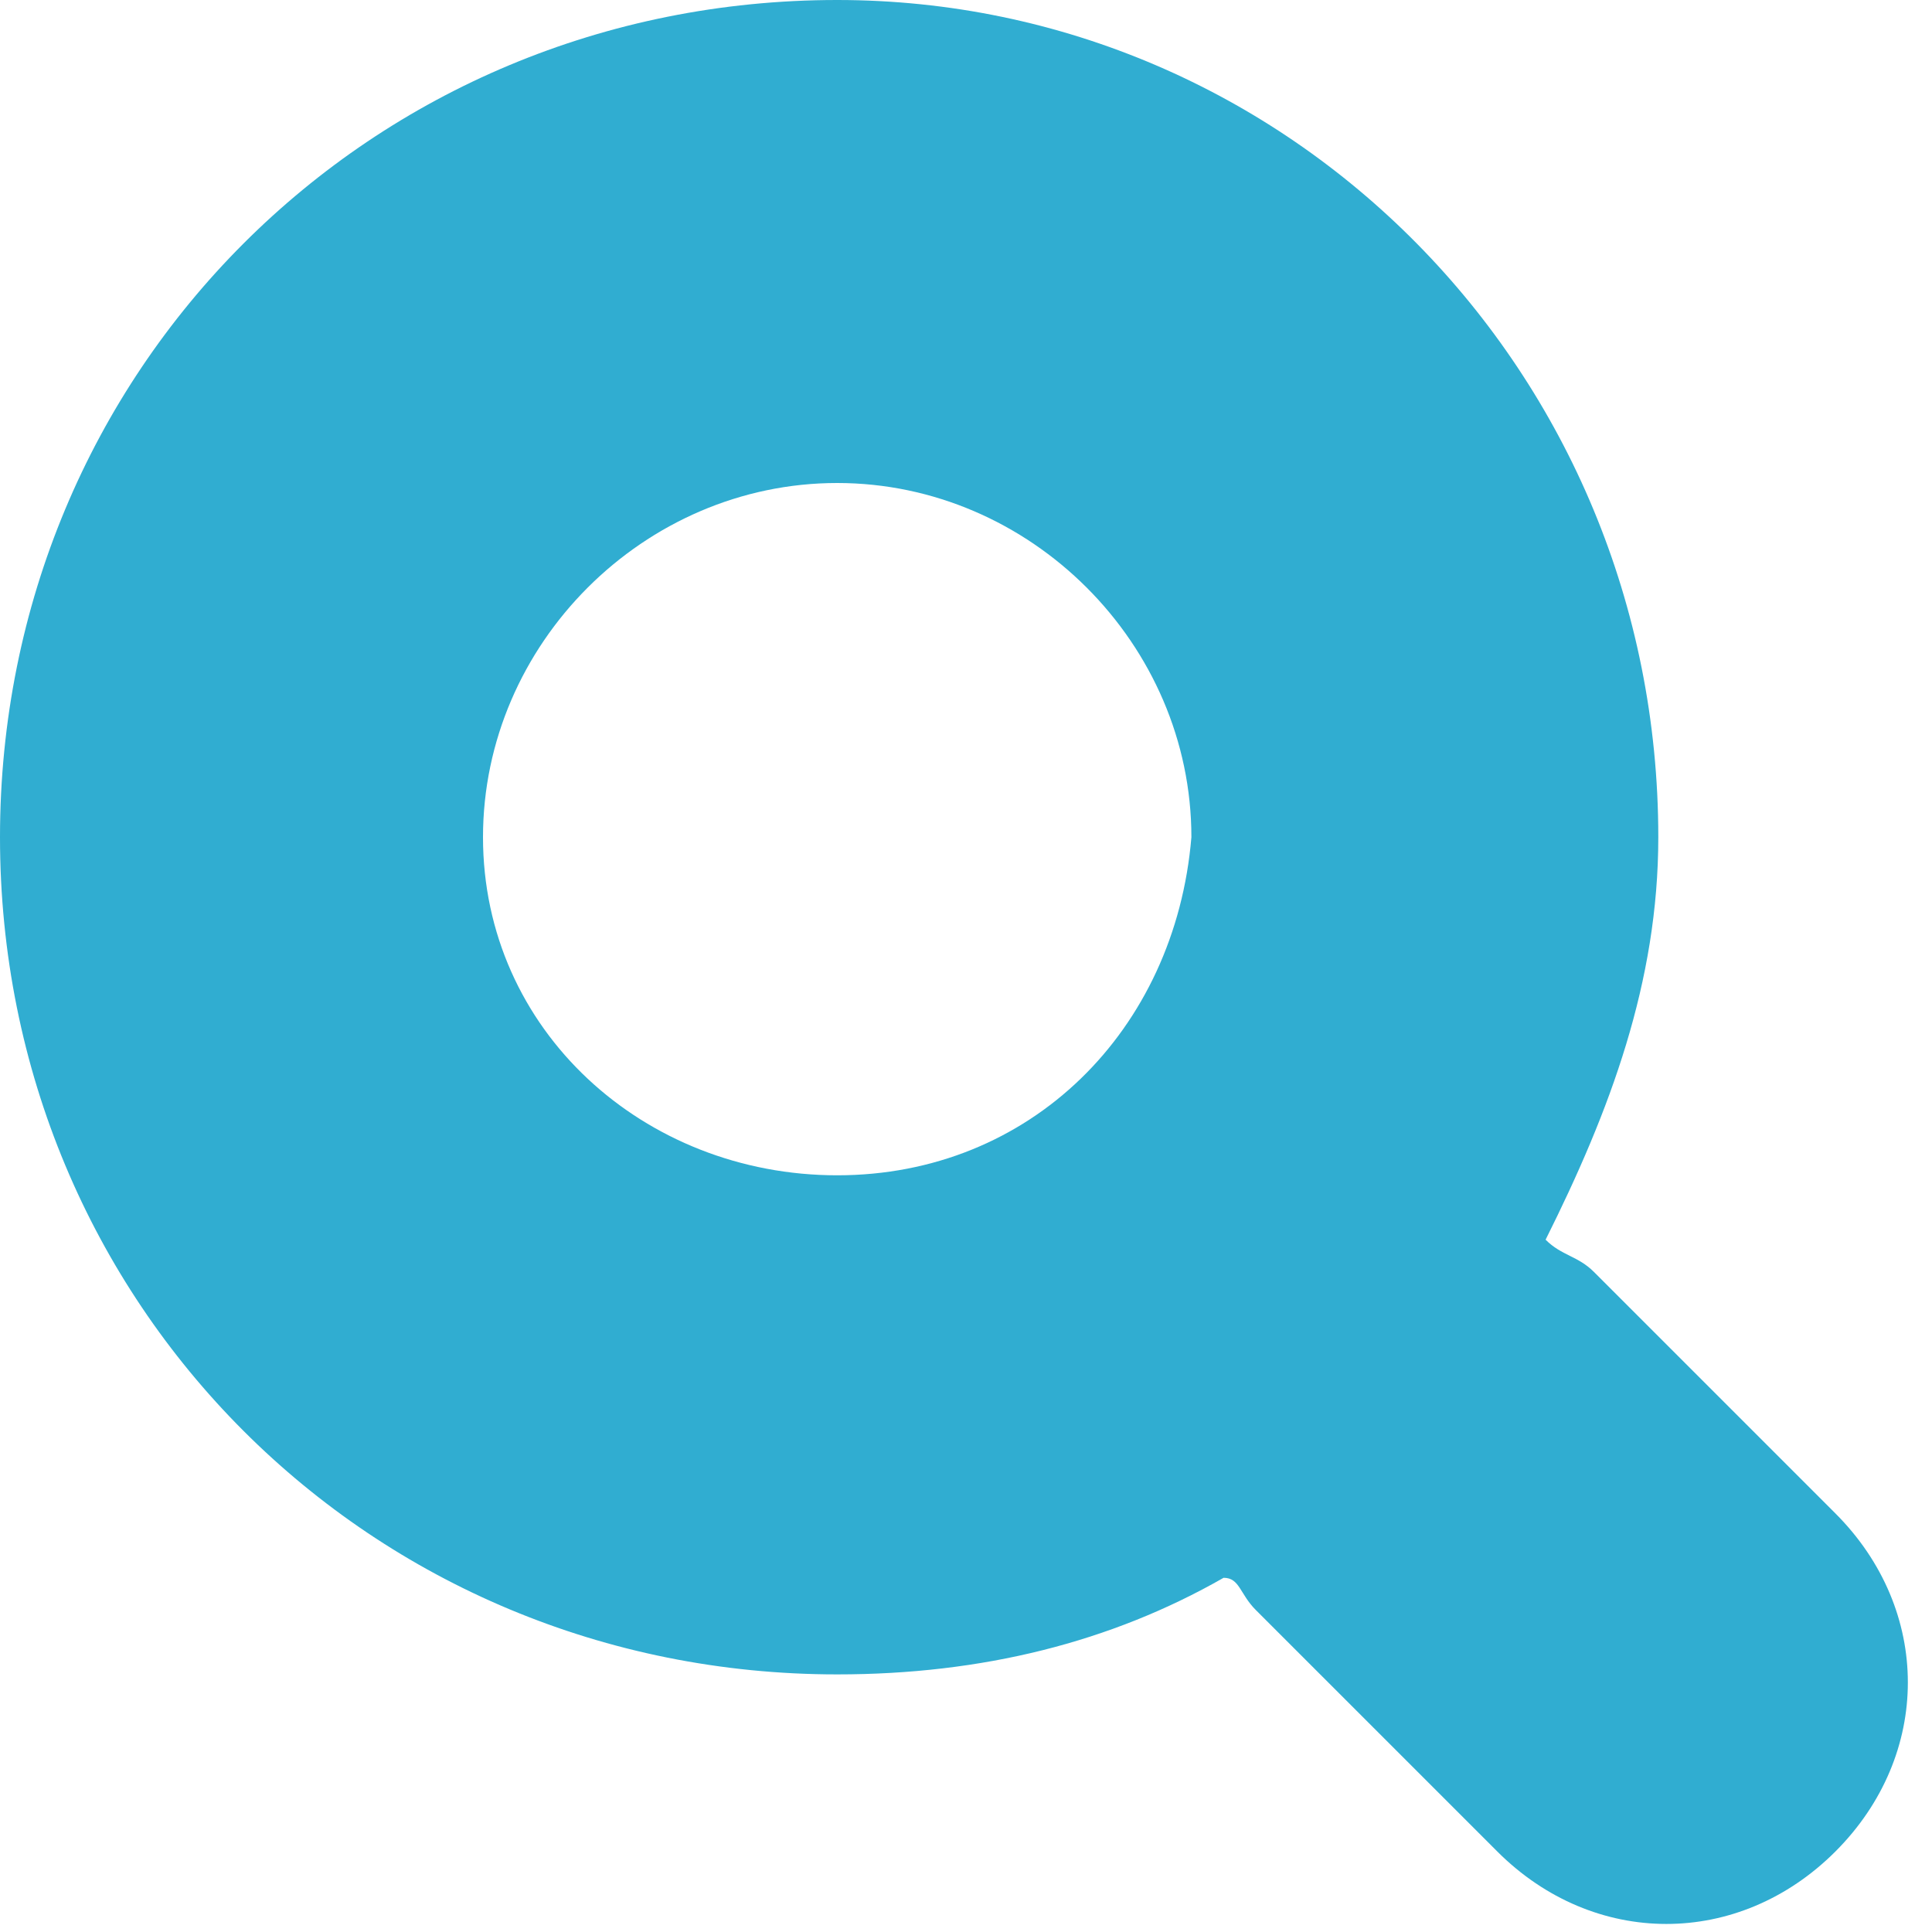 <!DOCTYPE svg PUBLIC "-//W3C//DTD SVG 1.1//EN" "http://www.w3.org/Graphics/SVG/1.1/DTD/svg11.dtd"><svg xmlns="http://www.w3.org/2000/svg" width="12" height="12" viewBox="0 0 12 12" preserveAspectRatio="xMinYMid meet" overflow="visible"><path d="M11.4 9.4L9.9 7.9c-.1-.1-.2-.1-.3-.2.4-.8.7-1.6.7-2.5C10.3 2.3 8 0 5.2 0 2.3 0 0 2.3 0 5.2s2.3 5.2 5.2 5.2c.9 0 1.7-.2 2.4-.6.1 0 .1.1.2.2l1.5 1.5c.6.6 1.5.6 2.1 0s.6-1.5 0-2.1zM5.2 7.3C4 7.3 3 6.4 3 5.2 3 4 4 3 5.2 3c1.2 0 2.2 1 2.2 2.2-.1 1.2-1 2.1-2.2 2.1z" fill="#30add1"/></svg>